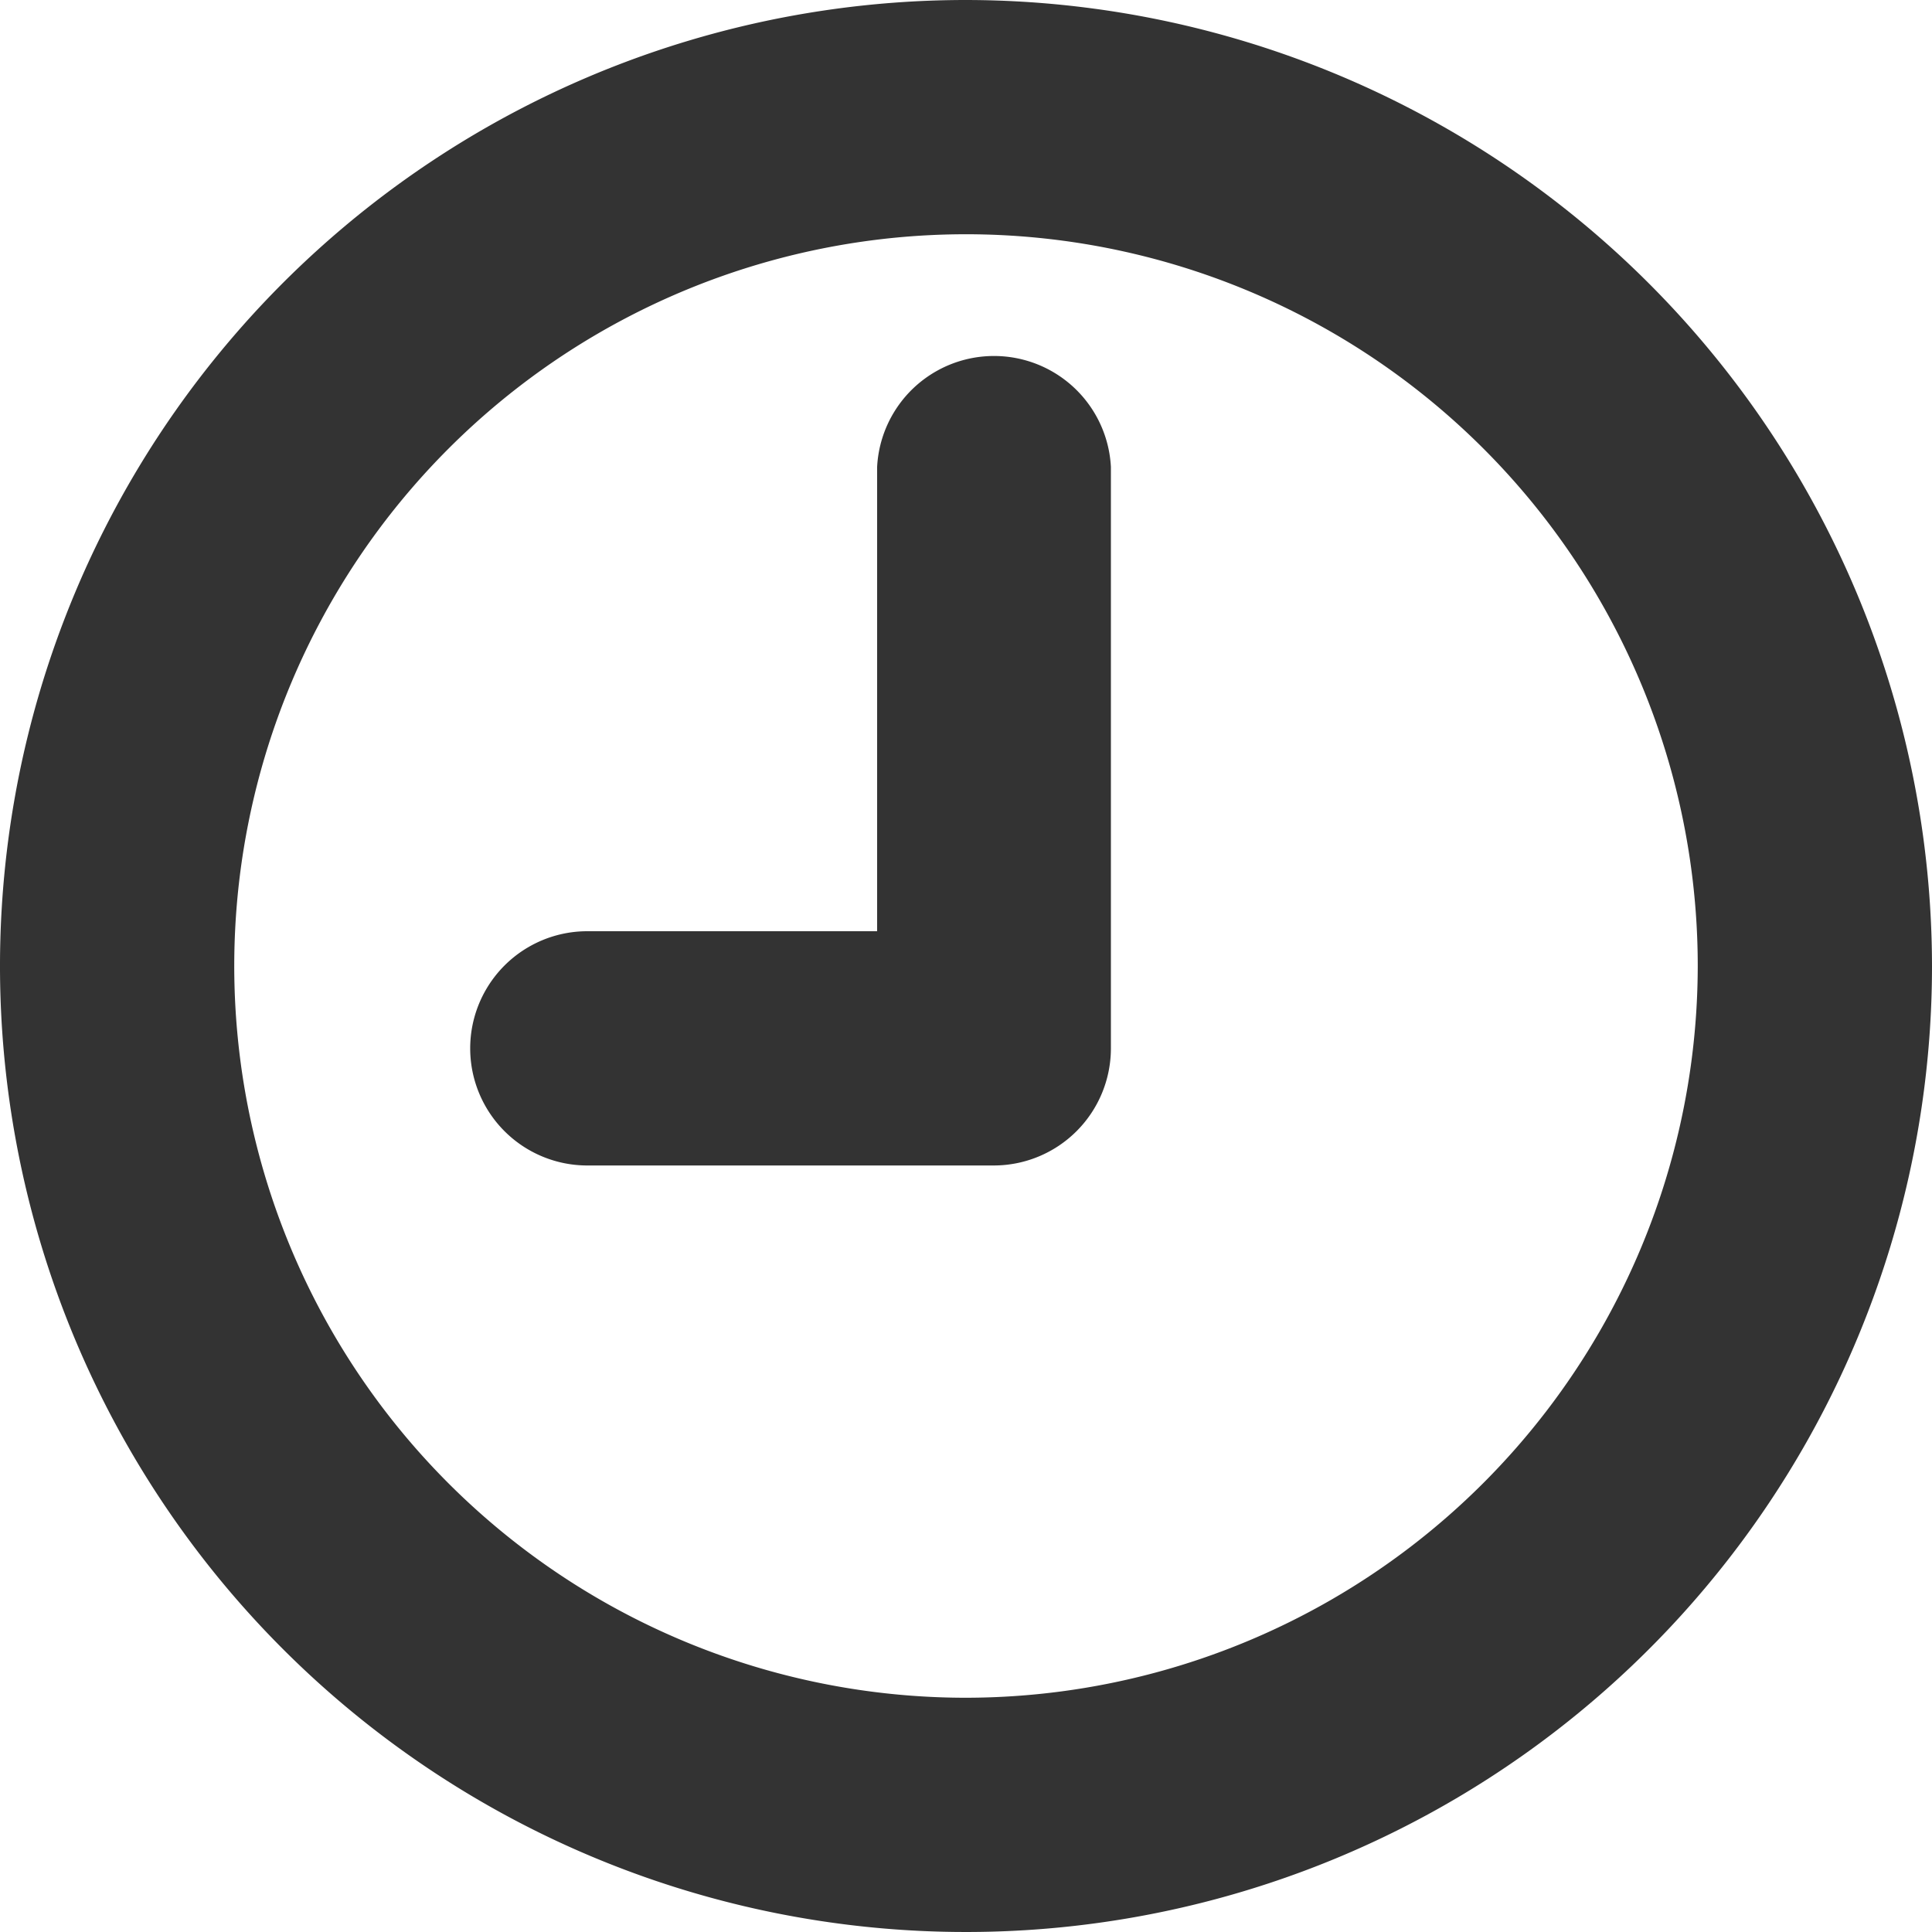 <svg xmlns="http://www.w3.org/2000/svg" width="12" height="12" viewBox="0 0 12 12">
    <defs>
        <style>
            .cls-1{fill:#333}
        </style>
    </defs>
    <path id="Time" d="M6 0a6 6 0 1 0 6 6 6.007 6.007 0 0 0-6-6zm0 10.545A4.545 4.545 0 1 1 10.545 6 4.55 4.55 0 0 1 6 10.545zM6.9 2.9v3.612a.728.728 0 0 1-.727.727H3.648a.727.727 0 1 1 0-1.455h1.8V2.9a.727.727 0 0 1 1.452 0z" class="cls-1"/>
</svg>
